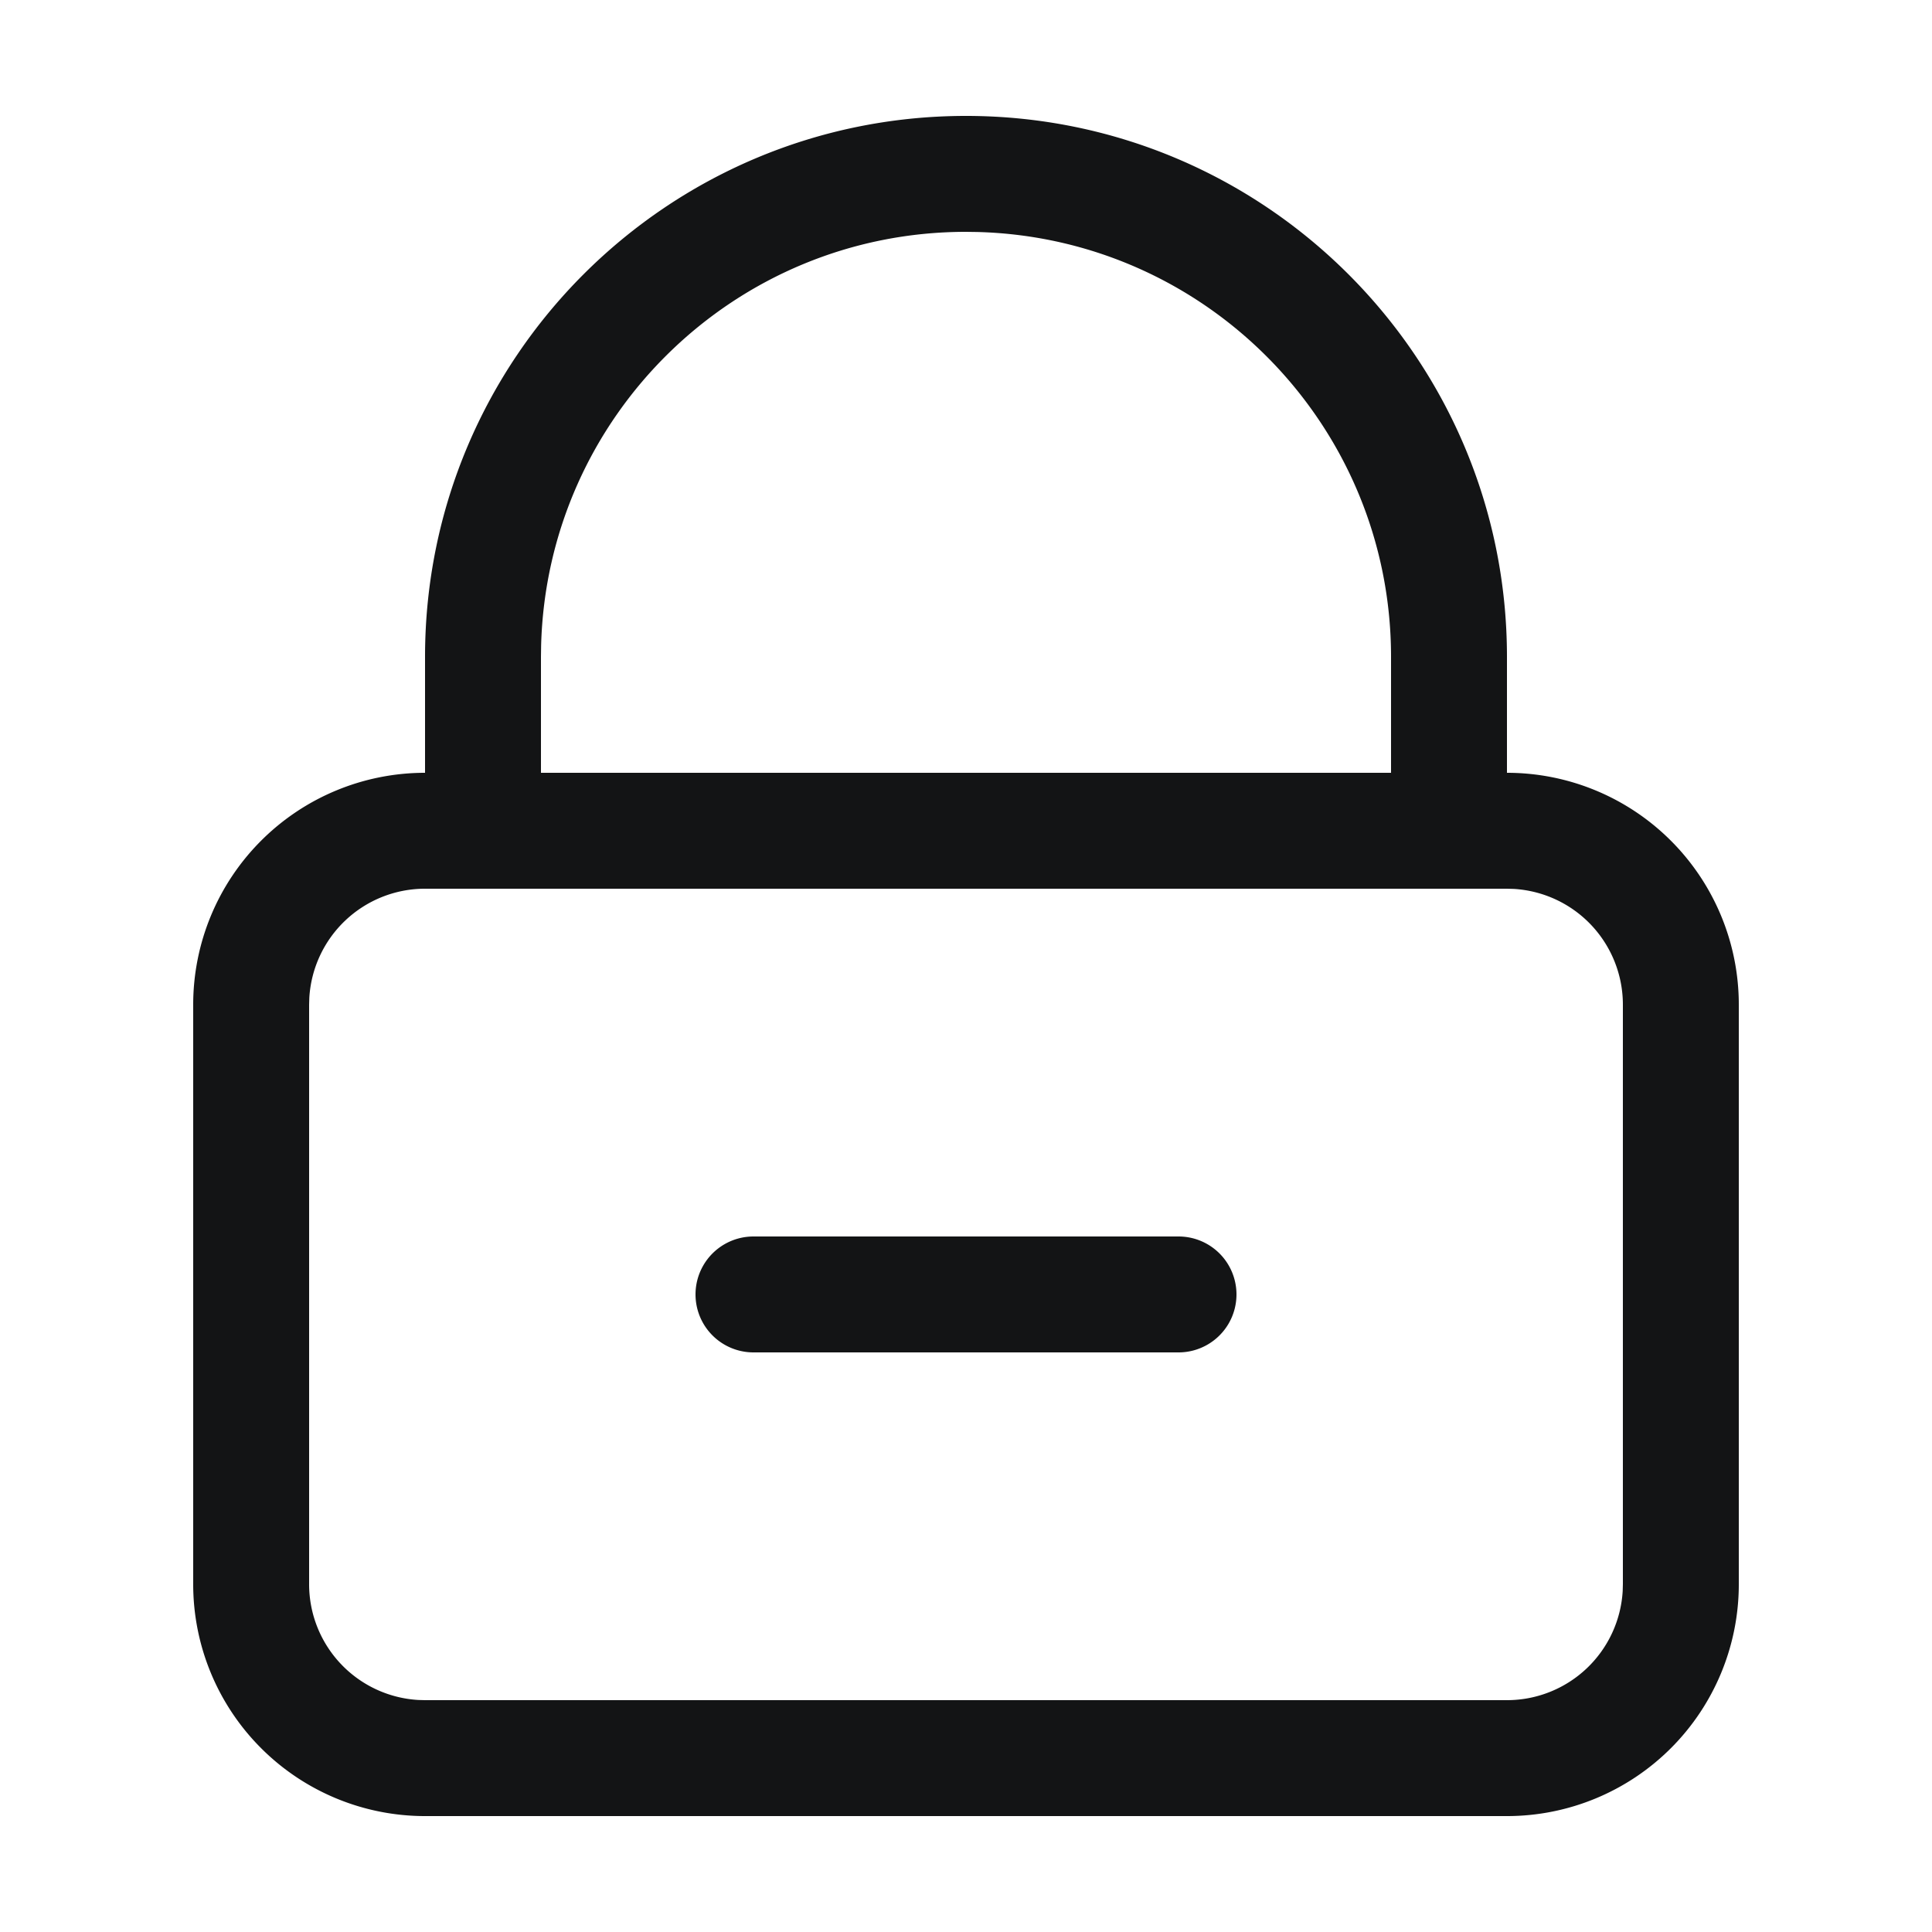 <?xml version="1.0" standalone="no"?><!DOCTYPE svg PUBLIC "-//W3C//DTD SVG 1.1//EN" "http://www.w3.org/Graphics/SVG/1.1/DTD/svg11.dtd"><svg t="1659311953211" class="icon" viewBox="0 0 1024 1024" version="1.1" xmlns="http://www.w3.org/2000/svg" p-id="17980" xmlns:xlink="http://www.w3.org/1999/xlink" width="200" height="200"><defs><style type="text/css"></style></defs><path d="M512 61.44c158.351 0 286.72 128.369 286.72 286.72v61.44a122.88 122.88 0 0 1 122.88 122.88v307.2a122.88 122.88 0 0 1-122.88 122.88H225.28a122.88 122.88 0 0 1-122.88-122.88V532.48a122.88 122.88 0 0 1 122.88-122.88v-61.44c0-158.351 128.369-286.72 286.72-286.72z m286.72 409.6H225.28a61.44 61.44 0 0 0-61.338 57.836L163.84 532.48v307.2a61.44 61.44 0 0 0 57.836 61.338L225.28 901.12h573.44a61.44 61.44 0 0 0 61.338-57.836L860.16 839.68V532.48a61.44 61.44 0 0 0-57.836-61.338L798.72 471.04z m-174.08 184.32a30.72 30.72 0 0 1 0 61.44h-225.28a30.72 30.72 0 0 1 0-61.44h225.28zM512 122.88c-122.45 0-222.065 97.69-225.198 219.382L286.72 348.16v61.44h450.56v-61.44c0-122.45-97.69-222.065-219.382-225.198L512 122.88z" fill="#131415" p-id="17981"></path></svg>